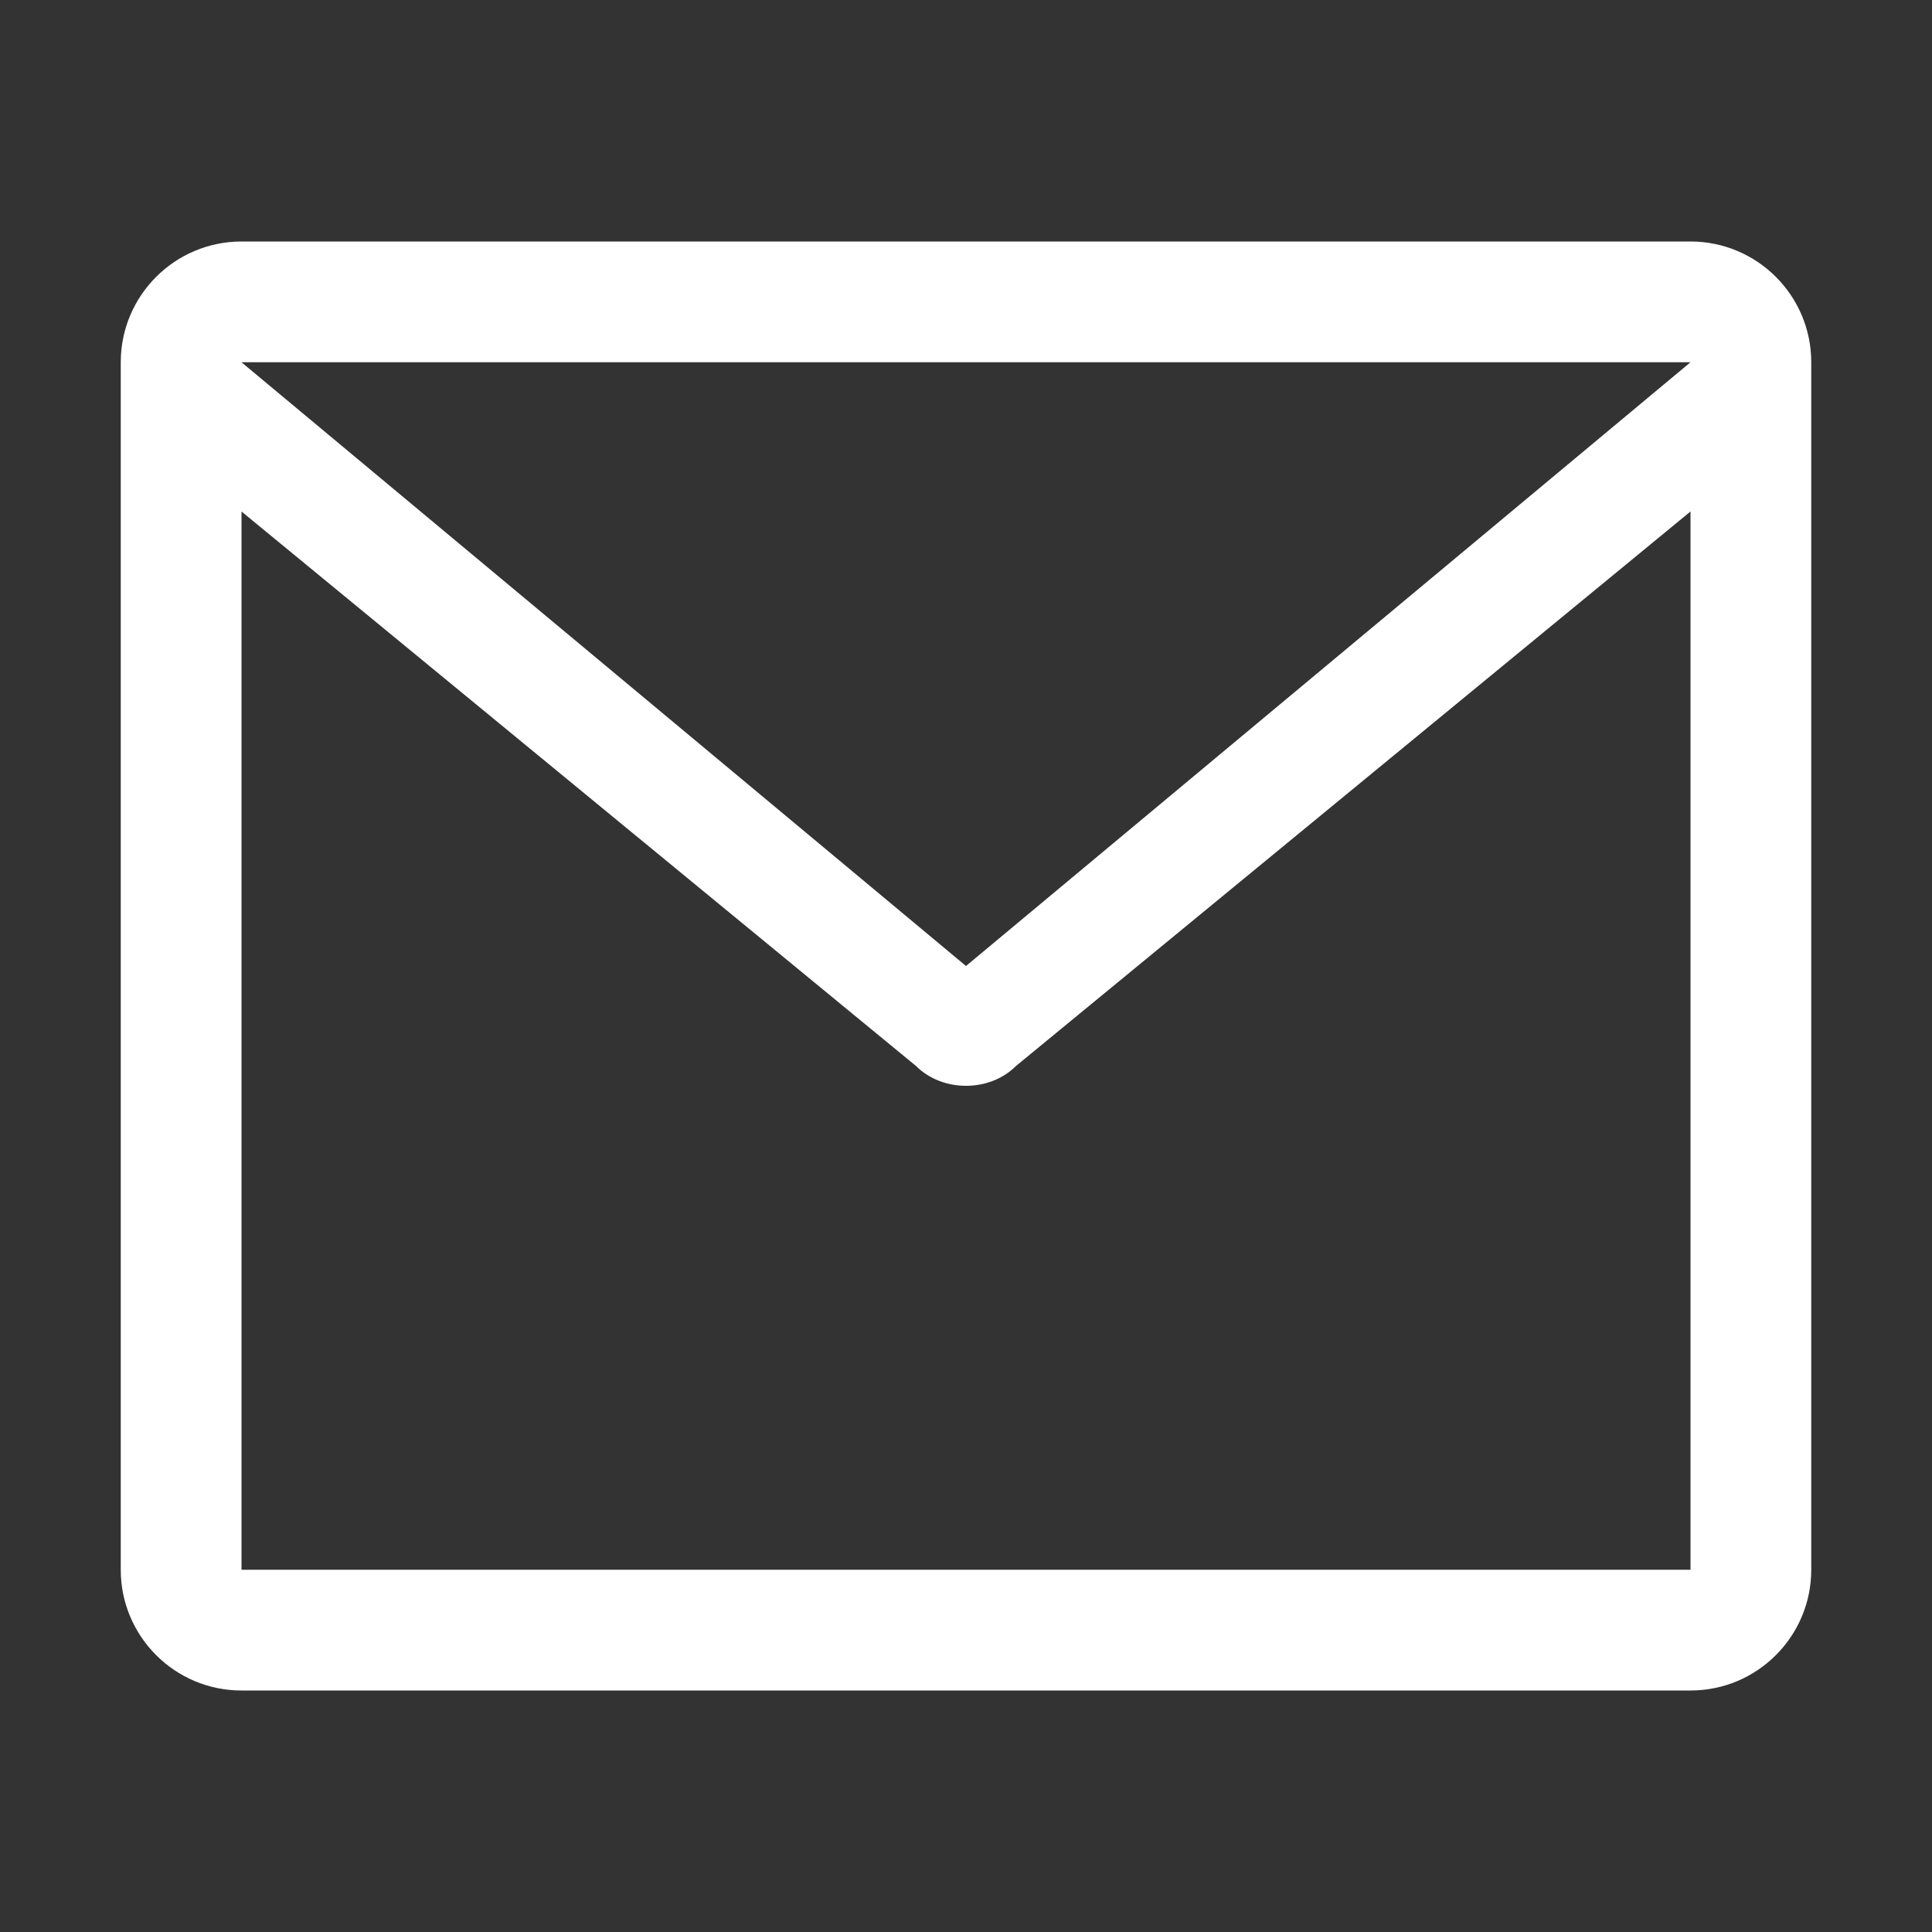 <svg width="16" height="16" viewBox="0 0 16 16" fill="none" xmlns="http://www.w3.org/2000/svg">
  <rect x="0" y="0" width="16" height="16" fill="#333333" stroke="none"/>
  <path d="M14 2H2C1.448 2 1 2.448 1 3V13C1 13.552 1.448 14 2 14H14C14.552 14 15 13.552 15 13V3C15 2.448 14.552 2 14 2ZM2 3H14L8 8L2 3ZM2 13V4.236L7.586 8.828C7.805 9.047 8.195 9.047 8.414 8.828L14 4.236V13H2Z" fill="white"/>
</svg>
